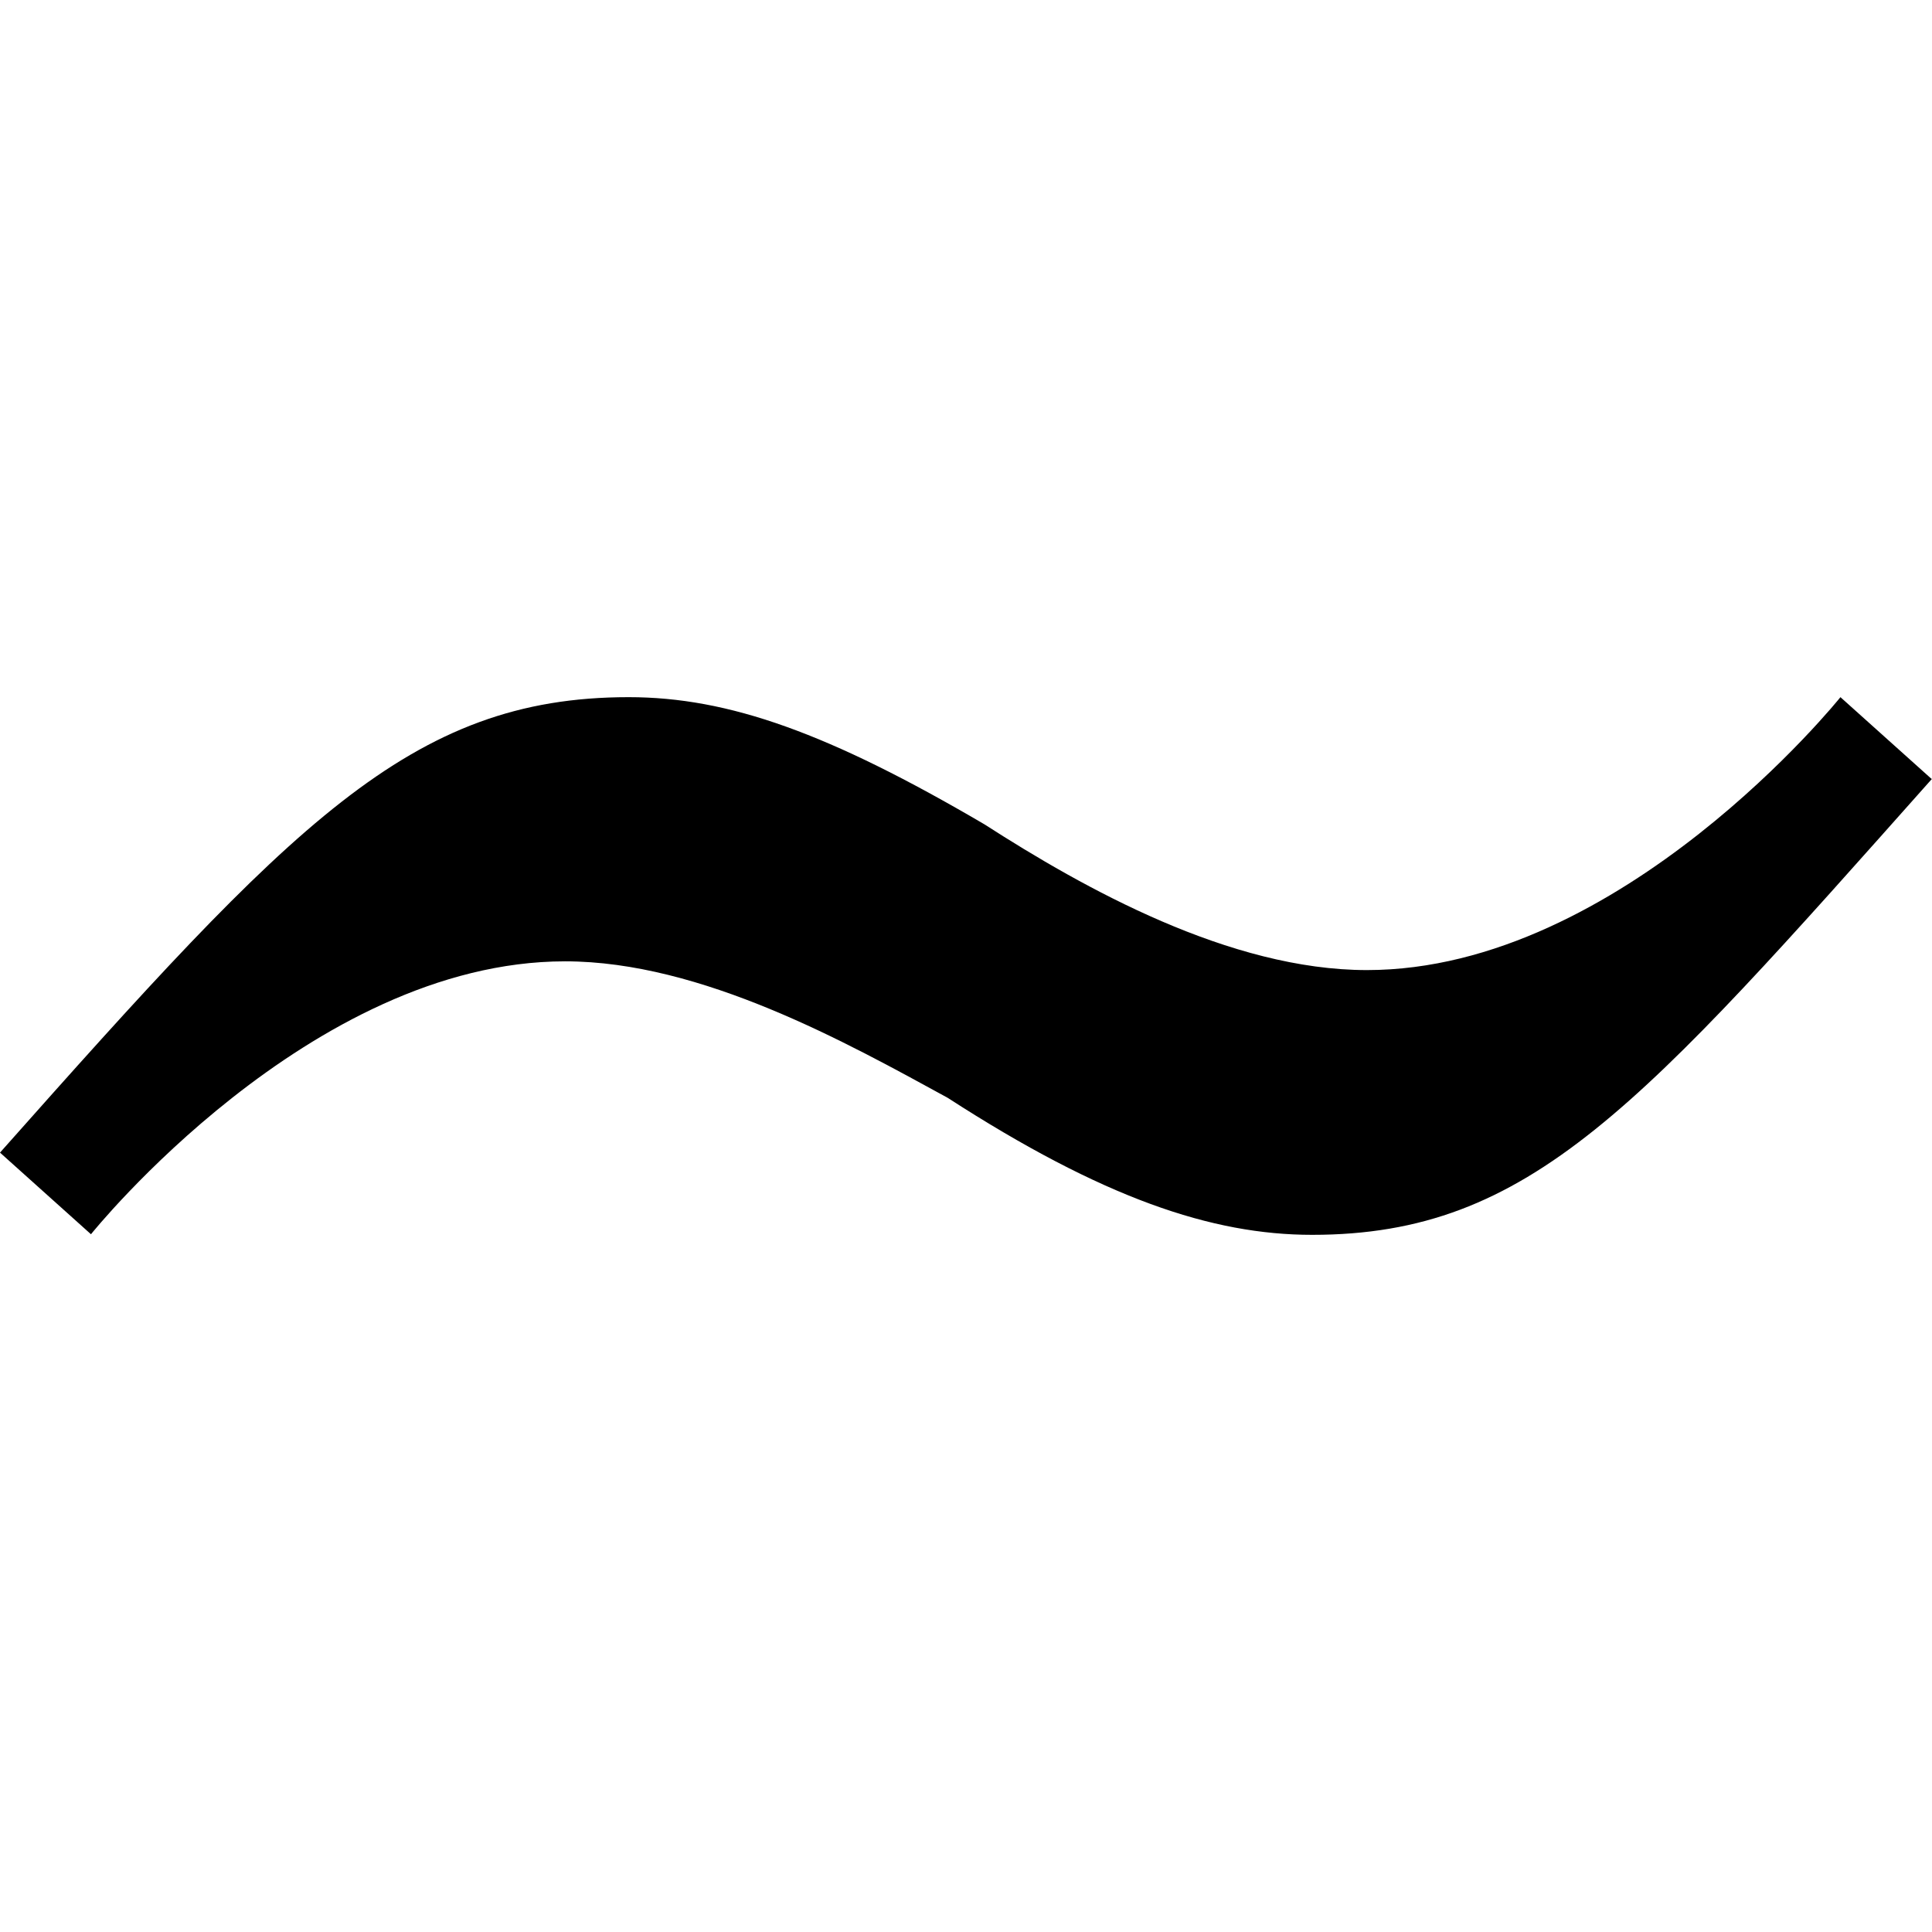 <svg xmlns="http://www.w3.org/2000/svg" xmlns:xlink="http://www.w3.org/1999/xlink" width="64" height="64" viewBox="0 0 3.313 0.922"><svg overflow="visible" x="-.828" y="6.656"><path style="stroke:none" d="m4.14-6.516-.156-.14s-.375.468-.812.468c-.235 0-.485-.14-.656-.25-.266-.156-.438-.218-.61-.218-.375 0-.578.218-1.078.781l.156.14s.375-.468.813-.468c.234 0 .484.14.656.234.266.172.453.235.625.235.375 0 .563-.22 1.063-.782zm0 0"/></svg></svg>